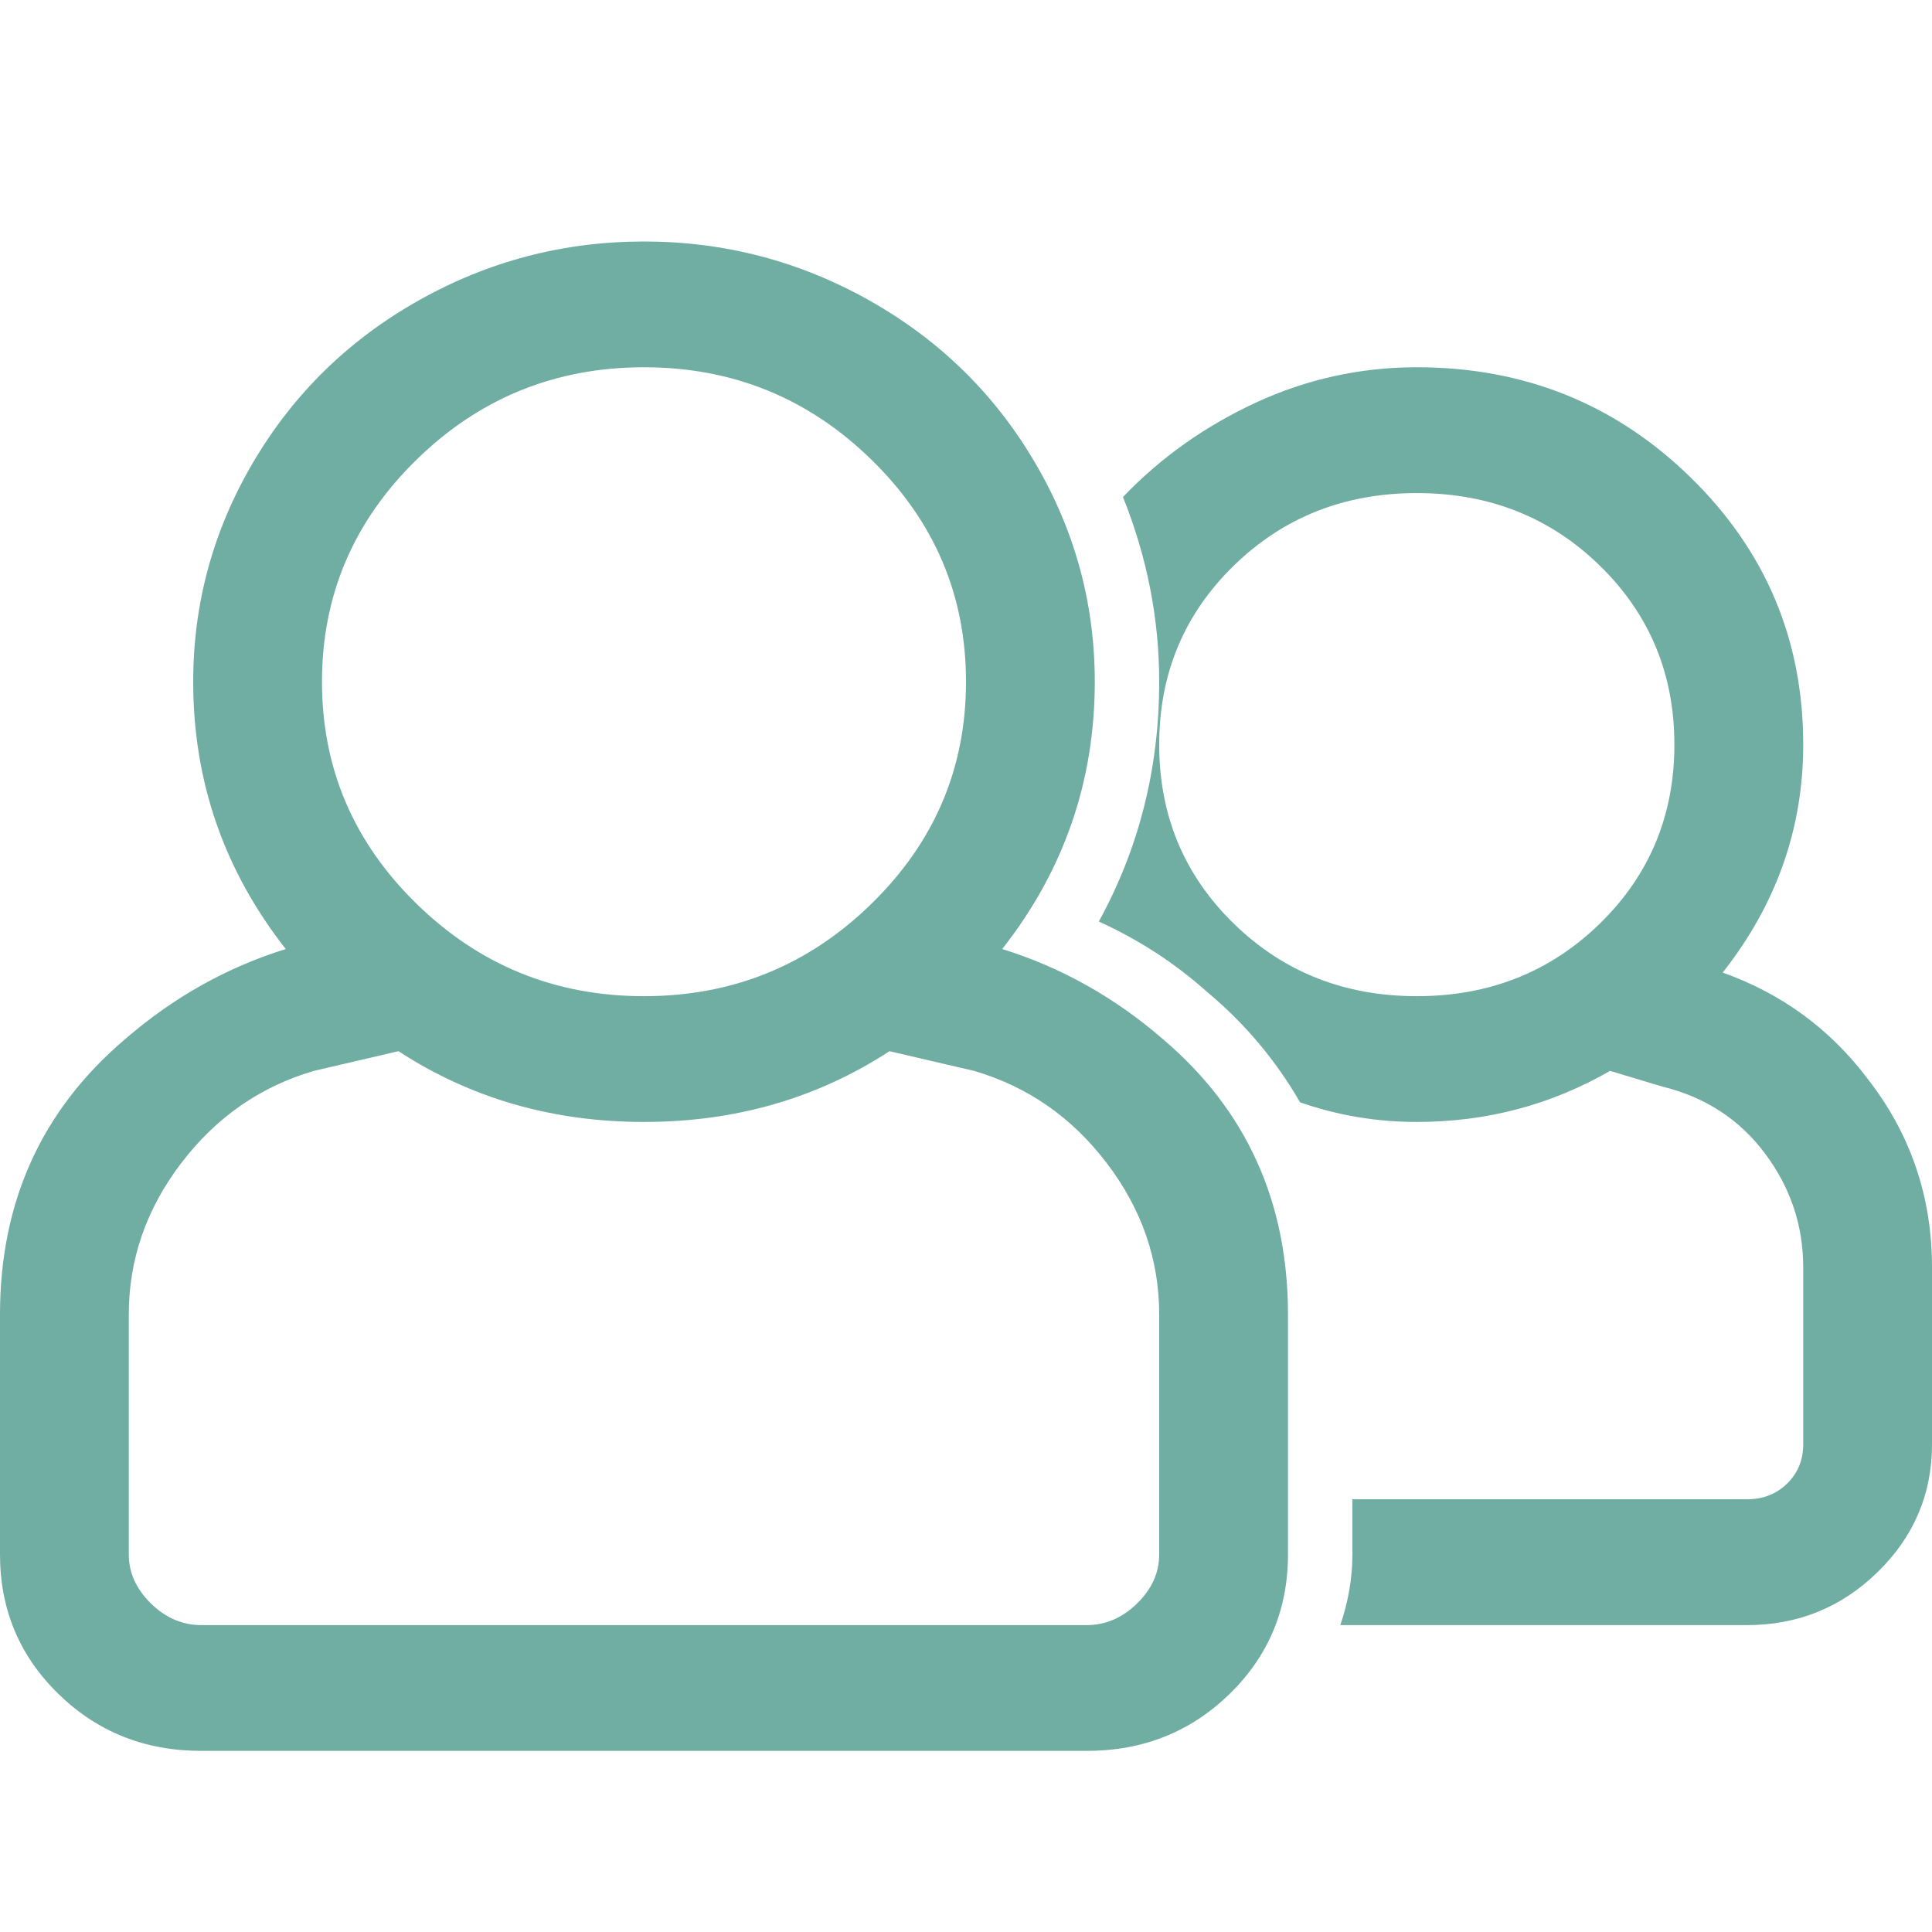 <?xml version="1.0" encoding="UTF-8"?>
<svg width="40px" height="40px" viewBox="0 0 32 32" version="1.1" xmlns="http://www.w3.org/2000/svg" xmlns:xlink="http://www.w3.org/1999/xlink">
    <title>824441F7-70BC-41E3-A0FD-94DDA0440C4C@3x</title>
    <defs>
        <path d="M28.667,29 C29.6,29 30.389,28.685 31.033,28.056 C31.678,27.427 32,26.656 32,25.745 L32,25.745 L32,21.773 C32,19.907 31.311,18.388 29.933,17.216 C29.133,16.522 28.244,16.023 27.267,15.719 C28.289,14.417 28.8,12.941 28.8,11.292 C28.8,9.99 28.467,8.774 27.8,7.646 C27.133,6.517 26.222,5.628 25.067,4.977 C23.911,4.326 22.667,4 21.333,4 C20,4 18.756,4.326 17.6,4.977 C16.444,5.628 15.533,6.517 14.867,7.646 C14.2,8.774 13.867,9.99 13.867,11.292 C13.867,12.941 14.378,14.417 15.4,15.719 C14.422,16.023 13.533,16.522 12.733,17.216 C11.356,18.388 10.667,19.907 10.667,21.773 L10.667,21.773 L10.667,25.745 C10.667,26.656 10.989,27.427 11.633,28.056 C12.278,28.685 13.067,29 14,29 L14,29 L28.667,29 Z M21.333,16.5 C19.867,16.5 18.611,15.99 17.567,14.97 C16.522,13.95 16,12.724 16,11.292 C16,9.859 16.522,8.633 17.567,7.613 C18.611,6.593 19.867,6.083 21.333,6.083 C22.8,6.083 24.056,6.593 25.1,7.613 C26.144,8.633 26.667,9.859 26.667,11.292 C26.667,12.724 26.144,13.95 25.1,14.97 C24.056,15.99 22.8,16.5 21.333,16.5 Z M9.8,26.917 C9.667,26.526 9.6,26.135 9.6,25.745 L9.6,25.745 L9.6,24.833 L3.067,24.833 C2.8,24.833 2.578,24.747 2.4,24.573 C2.222,24.399 2.133,24.182 2.133,23.922 L2.133,23.922 L2.133,20.992 C2.133,20.298 2.344,19.668 2.767,19.104 C3.189,18.54 3.756,18.171 4.467,17.997 L4.467,17.997 L5.333,17.737 C6.311,18.301 7.378,18.583 8.533,18.583 C9.2,18.583 9.844,18.475 10.467,18.258 C10.867,17.563 11.378,16.956 12,16.435 C12.533,15.957 13.133,15.567 13.8,15.263 C13.133,14.048 12.8,12.724 12.8,11.292 C12.8,10.25 13,9.23 13.4,8.232 C12.778,7.581 12.044,7.06 11.2,6.669 C10.356,6.279 9.467,6.083 8.533,6.083 C6.756,6.083 5.244,6.691 4,7.906 C2.756,9.122 2.133,10.597 2.133,12.333 C2.133,13.722 2.578,14.981 3.467,16.109 C2.489,16.457 1.689,17.043 1.067,17.867 C0.356,18.779 0,19.82 0,20.992 L0,20.992 L0,23.922 C0,24.747 0.3,25.452 0.9,26.038 C1.5,26.624 2.222,26.917 3.067,26.917 L3.067,26.917 L9.8,26.917 Z M8.533,16.5 C7.333,16.5 6.322,16.099 5.5,15.296 C4.678,14.493 4.267,13.505 4.267,12.333 C4.267,11.161 4.678,10.174 5.5,9.371 C6.322,8.568 7.333,8.167 8.533,8.167 C9.733,8.167 10.744,8.568 11.567,9.371 C12.389,10.174 12.8,11.161 12.8,12.333 C12.8,13.505 12.389,14.493 11.567,15.296 C10.744,16.099 9.733,16.5 8.533,16.5 Z M28.667,26.917 L14,26.917 C13.689,26.917 13.411,26.797 13.167,26.559 C12.922,26.32 12.8,26.049 12.8,25.745 L12.8,25.745 L12.8,21.773 C12.8,20.862 13.089,20.026 13.667,19.267 C14.244,18.507 14.978,17.997 15.867,17.737 L15.867,17.737 L17.267,17.411 C18.467,18.193 19.822,18.583 21.333,18.583 C22.844,18.583 24.2,18.193 25.4,17.411 L25.4,17.411 L26.8,17.737 C27.689,17.997 28.422,18.507 29,19.267 C29.578,20.026 29.867,20.862 29.867,21.773 L29.867,21.773 L29.867,25.745 C29.867,26.049 29.744,26.32 29.5,26.559 C29.256,26.797 28.978,26.917 28.667,26.917 L28.667,26.917 Z M28.667,29 C29.6,29 30.389,28.685 31.033,28.056 C31.678,27.427 32,26.656 32,25.745 L32,25.745 L32,21.773 C32,19.907 31.311,18.388 29.933,17.216 C29.133,16.522 28.244,16.023 27.267,15.719 C28.289,14.417 28.8,12.941 28.8,11.292 C28.8,9.99 28.467,8.774 27.8,7.646 C27.133,6.517 26.222,5.628 25.067,4.977 C23.911,4.326 22.667,4 21.333,4 C20,4 18.756,4.326 17.6,4.977 C16.444,5.628 15.533,6.517 14.867,7.646 C14.2,8.774 13.867,9.99 13.867,11.292 C13.867,12.941 14.378,14.417 15.4,15.719 C14.422,16.023 13.533,16.522 12.733,17.216 C11.356,18.388 10.667,19.907 10.667,21.773 L10.667,21.773 L10.667,25.745 C10.667,26.656 10.989,27.427 11.633,28.056 C12.278,28.685 13.067,29 14,29 L14,29 L28.667,29 Z M21.333,16.5 C19.867,16.5 18.611,15.99 17.567,14.97 C16.522,13.95 16,12.724 16,11.292 C16,9.859 16.522,8.633 17.567,7.613 C18.611,6.593 19.867,6.083 21.333,6.083 C22.8,6.083 24.056,6.593 25.1,7.613 C26.144,8.633 26.667,9.859 26.667,11.292 C26.667,12.724 26.144,13.95 25.1,14.97 C24.056,15.99 22.8,16.5 21.333,16.5 Z M9.8,26.917 C9.667,26.526 9.6,26.135 9.6,25.745 L9.6,25.745 L9.6,24.833 L3.067,24.833 C2.8,24.833 2.578,24.747 2.4,24.573 C2.222,24.399 2.133,24.182 2.133,23.922 L2.133,23.922 L2.133,20.992 C2.133,20.298 2.344,19.668 2.767,19.104 C3.189,18.54 3.756,18.171 4.467,17.997 L4.467,17.997 L5.333,17.737 C6.311,18.301 7.378,18.583 8.533,18.583 C9.2,18.583 9.844,18.475 10.467,18.258 C10.867,17.563 11.378,16.956 12,16.435 C12.533,15.957 13.133,15.567 13.8,15.263 C13.133,14.048 12.8,12.724 12.8,11.292 C12.8,10.25 13,9.23 13.4,8.232 C12.778,7.581 12.044,7.06 11.2,6.669 C10.356,6.279 9.467,6.083 8.533,6.083 C6.756,6.083 5.244,6.691 4,7.906 C2.756,9.122 2.133,10.597 2.133,12.333 C2.133,13.722 2.578,14.981 3.467,16.109 C2.489,16.457 1.689,17.043 1.067,17.867 C0.356,18.779 0,19.82 0,20.992 L0,20.992 L0,23.922 C0,24.747 0.3,25.452 0.9,26.038 C1.5,26.624 2.222,26.917 3.067,26.917 L3.067,26.917 L9.8,26.917 Z M8.533,16.5 C7.333,16.5 6.322,16.099 5.5,15.296 C4.678,14.493 4.267,13.505 4.267,12.333 C4.267,11.161 4.678,10.174 5.5,9.371 C6.322,8.568 7.333,8.167 8.533,8.167 C9.733,8.167 10.744,8.568 11.567,9.371 C12.389,10.174 12.8,11.161 12.8,12.333 C12.8,13.505 12.389,14.493 11.567,15.296 C10.744,16.099 9.733,16.5 8.533,16.5 Z M28.667,26.917 L14,26.917 C13.689,26.917 13.411,26.797 13.167,26.559 C12.922,26.32 12.8,26.049 12.8,25.745 L12.8,25.745 L12.8,21.773 C12.8,20.862 13.089,20.026 13.667,19.267 C14.244,18.507 14.978,17.997 15.867,17.737 L15.867,17.737 L17.267,17.411 C18.467,18.193 19.822,18.583 21.333,18.583 C22.844,18.583 24.2,18.193 25.4,17.411 L25.4,17.411 L26.8,17.737 C27.689,17.997 28.422,18.507 29,19.267 C29.578,20.026 29.867,20.862 29.867,21.773 L29.867,21.773 L29.867,25.745 C29.867,26.049 29.744,26.32 29.5,26.559 C29.256,26.797 28.978,26.917 28.667,26.917 L28.667,26.917 Z" id="path-1"></path>
    </defs>
    <g id="Symbols" stroke="none" stroke-width="1" fill="none" fill-rule="evenodd">
        <g id="Atom/Icon/User-Friends">
            <rect id="Frame" x="0" y="0" width="40" height="40"></rect>
            <mask id="mask-2" fill="white">
                <use xlink:href="#path-1"></use>
            </mask>
            <use id="Icon" fill="#70ada3" fill-rule="nonzero" transform="translate(16, 16.5) scale(-1, 1) translate(-16, -16.5) " xlink:href="#path-1"></use>
            <g id="Group" mask="url(#mask-2)">
                <g transform="translate(-34, -33.84)">
                    <rect id="Colour/General/Black" fill="#70ada3" x="0" y="0" width="100" height="100"></rect>
                </g>
            </g>
        </g>
    </g>
</svg>
